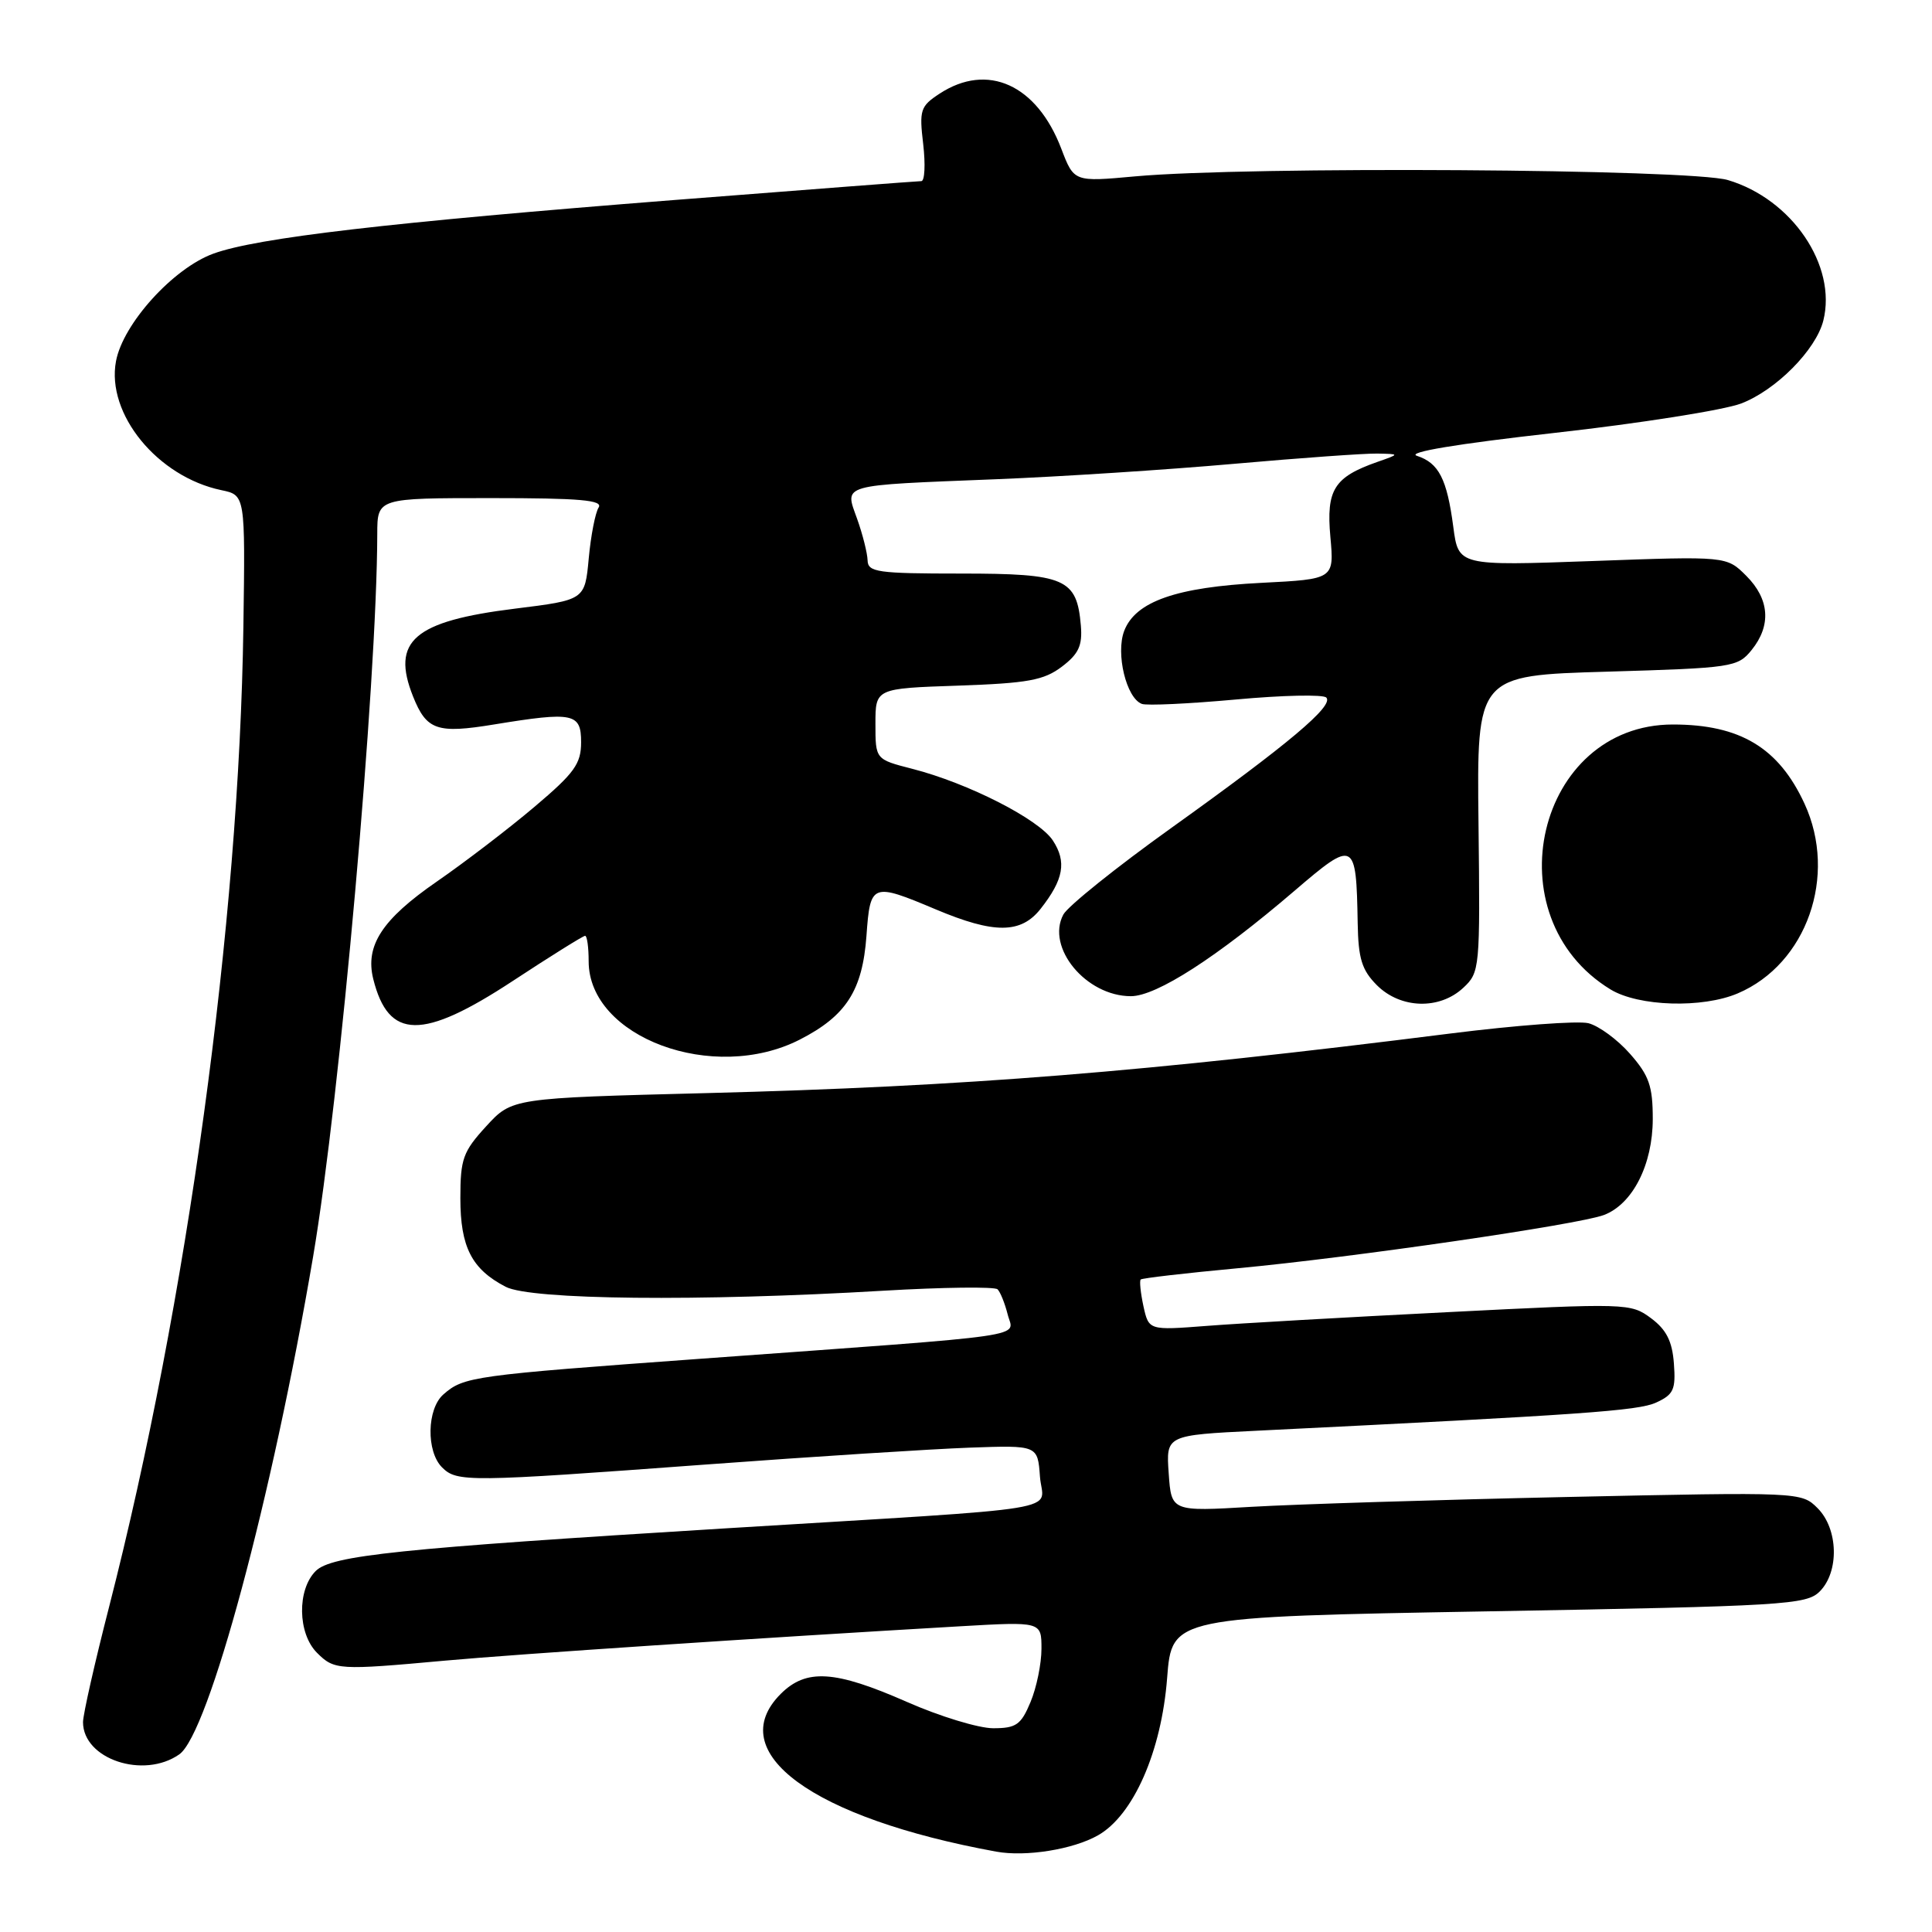 <?xml version="1.0" encoding="UTF-8" standalone="no"?>
<!DOCTYPE svg PUBLIC "-//W3C//DTD SVG 1.1//EN" "http://www.w3.org/Graphics/SVG/1.1/DTD/svg11.dtd" >
<svg xmlns="http://www.w3.org/2000/svg" xmlns:xlink="http://www.w3.org/1999/xlink" version="1.1" viewBox="0 0 256 256">
 <g >
 <path fill="currentColor"
d=" M 145.49 243.19 C 150.19 240.52 153.90 232.07 154.65 222.35 C 155.28 214.25 155.28 214.25 197.26 213.51 C 236.48 212.82 239.36 212.64 241.12 210.88 C 243.73 208.27 243.59 202.59 240.84 199.84 C 238.70 197.70 238.54 197.69 207.59 198.36 C 190.49 198.73 171.71 199.32 165.86 199.66 C 155.21 200.29 155.21 200.29 154.86 195.23 C 154.50 190.17 154.50 190.17 166.50 189.58 C 209.81 187.45 217.05 186.94 219.44 185.85 C 221.76 184.79 222.06 184.13 221.80 180.67 C 221.58 177.71 220.80 176.18 218.77 174.67 C 216.08 172.67 215.59 172.66 191.78 173.87 C 178.45 174.54 164.09 175.36 159.88 175.69 C 152.22 176.28 152.22 176.28 151.51 173.07 C 151.13 171.30 150.97 169.71 151.15 169.54 C 151.34 169.36 157.12 168.69 164.00 168.05 C 179.21 166.63 209.15 162.27 212.54 160.99 C 216.34 159.54 218.99 154.32 219.00 148.28 C 219.00 143.91 218.52 142.52 215.99 139.64 C 214.33 137.75 211.85 135.93 210.47 135.58 C 209.09 135.24 200.89 135.85 192.23 136.94 C 151.64 142.06 127.98 143.96 93.67 144.84 C 67.85 145.50 67.85 145.50 64.42 149.24 C 61.35 152.59 61.00 153.56 61.00 158.76 C 61.00 165.24 62.50 168.17 67.01 170.51 C 70.36 172.24 92.64 172.47 117.00 171.03 C 124.97 170.56 131.81 170.48 132.18 170.84 C 132.55 171.20 133.15 172.70 133.52 174.16 C 134.29 177.29 137.86 176.77 93.00 180.03 C 62.60 182.24 61.45 182.40 58.75 184.77 C 56.56 186.69 56.46 192.32 58.57 194.43 C 60.55 196.41 61.96 196.39 93.50 194.06 C 107.80 193.00 123.55 192.00 128.50 191.82 C 137.50 191.50 137.50 191.50 137.80 195.66 C 138.15 200.43 142.99 199.64 96.06 202.52 C 52.74 205.18 43.90 206.10 41.83 208.17 C 39.35 210.65 39.44 216.44 42.00 219.00 C 44.30 221.30 44.85 221.33 59.00 220.04 C 68.61 219.17 100.67 217.03 127.25 215.49 C 138.00 214.87 138.00 214.87 138.00 218.47 C 138.00 220.44 137.35 223.62 136.55 225.53 C 135.29 228.55 134.65 229.00 131.60 229.00 C 129.67 229.00 124.51 227.43 120.14 225.50 C 110.61 221.31 106.83 221.08 103.45 224.45 C 95.73 232.18 107.63 240.90 132.00 245.35 C 135.92 246.07 142.20 245.06 145.49 243.19 Z  M 23.76 232.46 C 27.65 229.73 36.06 198.45 41.49 166.50 C 45.06 145.48 49.95 90.42 49.99 70.75 C 50.00 66.00 50.00 66.00 65.06 66.00 C 76.87 66.00 79.95 66.27 79.32 67.25 C 78.88 67.94 78.29 70.97 78.01 74.00 C 77.50 79.50 77.50 79.50 68.23 80.65 C 54.83 82.31 51.80 84.93 54.73 92.28 C 56.52 96.76 57.90 97.24 65.50 95.99 C 75.97 94.28 77.00 94.49 77.00 98.34 C 77.00 101.21 76.12 102.43 70.82 106.91 C 67.42 109.79 61.59 114.25 57.87 116.82 C 50.62 121.83 48.36 125.30 49.46 129.73 C 51.48 137.79 55.96 137.85 67.92 130.00 C 72.94 126.70 77.27 124.00 77.53 124.00 C 77.79 124.00 78.00 125.51 78.00 127.37 C 78.00 137.46 94.53 143.60 105.98 137.75 C 112.12 134.61 114.28 131.25 114.81 124.01 C 115.31 117.01 115.52 116.93 124.00 120.50 C 131.74 123.76 135.28 123.74 137.89 120.42 C 140.94 116.54 141.36 114.20 139.51 111.37 C 137.66 108.55 128.29 103.77 120.87 101.87 C 116.00 100.62 116.00 100.62 116.00 95.92 C 116.00 91.22 116.00 91.22 126.95 90.85 C 136.21 90.53 138.32 90.14 140.70 88.34 C 142.93 86.65 143.44 85.54 143.22 82.90 C 142.69 76.66 141.17 76.00 127.35 76.00 C 116.27 76.00 115.00 75.82 114.96 74.25 C 114.93 73.29 114.31 70.81 113.57 68.74 C 111.91 64.09 111.06 64.34 132.00 63.50 C 140.53 63.16 154.70 62.24 163.50 61.46 C 172.30 60.68 180.85 60.07 182.50 60.10 C 185.50 60.16 185.50 60.16 182.50 61.21 C 176.77 63.22 175.72 64.89 176.28 71.12 C 176.79 76.74 176.79 76.74 167.14 77.23 C 155.87 77.80 150.45 79.70 148.96 83.60 C 147.82 86.61 149.24 92.50 151.30 93.27 C 151.96 93.52 157.56 93.25 163.74 92.69 C 169.93 92.12 175.33 92.00 175.74 92.43 C 176.79 93.50 170.76 98.57 155.24 109.68 C 147.94 114.90 141.49 120.08 140.90 121.18 C 138.57 125.54 143.91 132.00 149.85 132.00 C 153.24 132.00 161.25 126.84 171.50 118.06 C 179.49 111.21 179.71 111.32 179.90 122.30 C 179.98 127.04 180.45 128.54 182.45 130.55 C 185.58 133.67 190.73 133.83 193.88 130.90 C 196.09 128.84 196.13 128.40 195.91 109.15 C 195.68 89.50 195.68 89.50 212.93 89.00 C 229.56 88.51 230.25 88.41 232.09 86.14 C 234.73 82.88 234.48 79.39 231.39 76.30 C 228.78 73.69 228.78 73.69 211.02 74.34 C 193.25 74.98 193.25 74.98 192.57 69.82 C 191.73 63.45 190.65 61.35 187.75 60.40 C 186.32 59.93 192.99 58.82 206.00 57.36 C 217.28 56.10 228.39 54.34 230.70 53.47 C 235.32 51.71 240.62 46.37 241.60 42.48 C 243.42 35.19 237.45 26.39 228.96 23.86 C 224.00 22.38 165.30 22.01 150.41 23.37 C 142.31 24.11 142.31 24.11 140.63 19.71 C 137.39 11.21 130.85 8.25 124.50 12.41 C 121.95 14.08 121.79 14.57 122.33 19.11 C 122.64 21.80 122.53 24.00 122.08 24.00 C 121.63 24.00 106.91 25.13 89.38 26.50 C 51.53 29.47 34.03 31.51 28.27 33.61 C 22.95 35.55 16.30 42.89 15.37 47.86 C 14.06 54.85 20.87 63.18 29.34 64.95 C 32.50 65.61 32.50 65.61 32.25 83.05 C 31.69 122.32 24.81 172.54 14.45 212.94 C 12.55 220.33 11.00 227.20 11.00 228.19 C 11.00 233.09 19.02 235.78 23.76 232.46 Z  M 230.28 131.62 C 239.41 127.72 243.51 116.04 239.11 106.50 C 235.69 99.08 230.57 96.00 221.67 96.00 C 203.63 96.00 197.64 121.49 213.41 131.11 C 217.13 133.37 225.59 133.63 230.28 131.62 Z "/>
</g>
</svg>